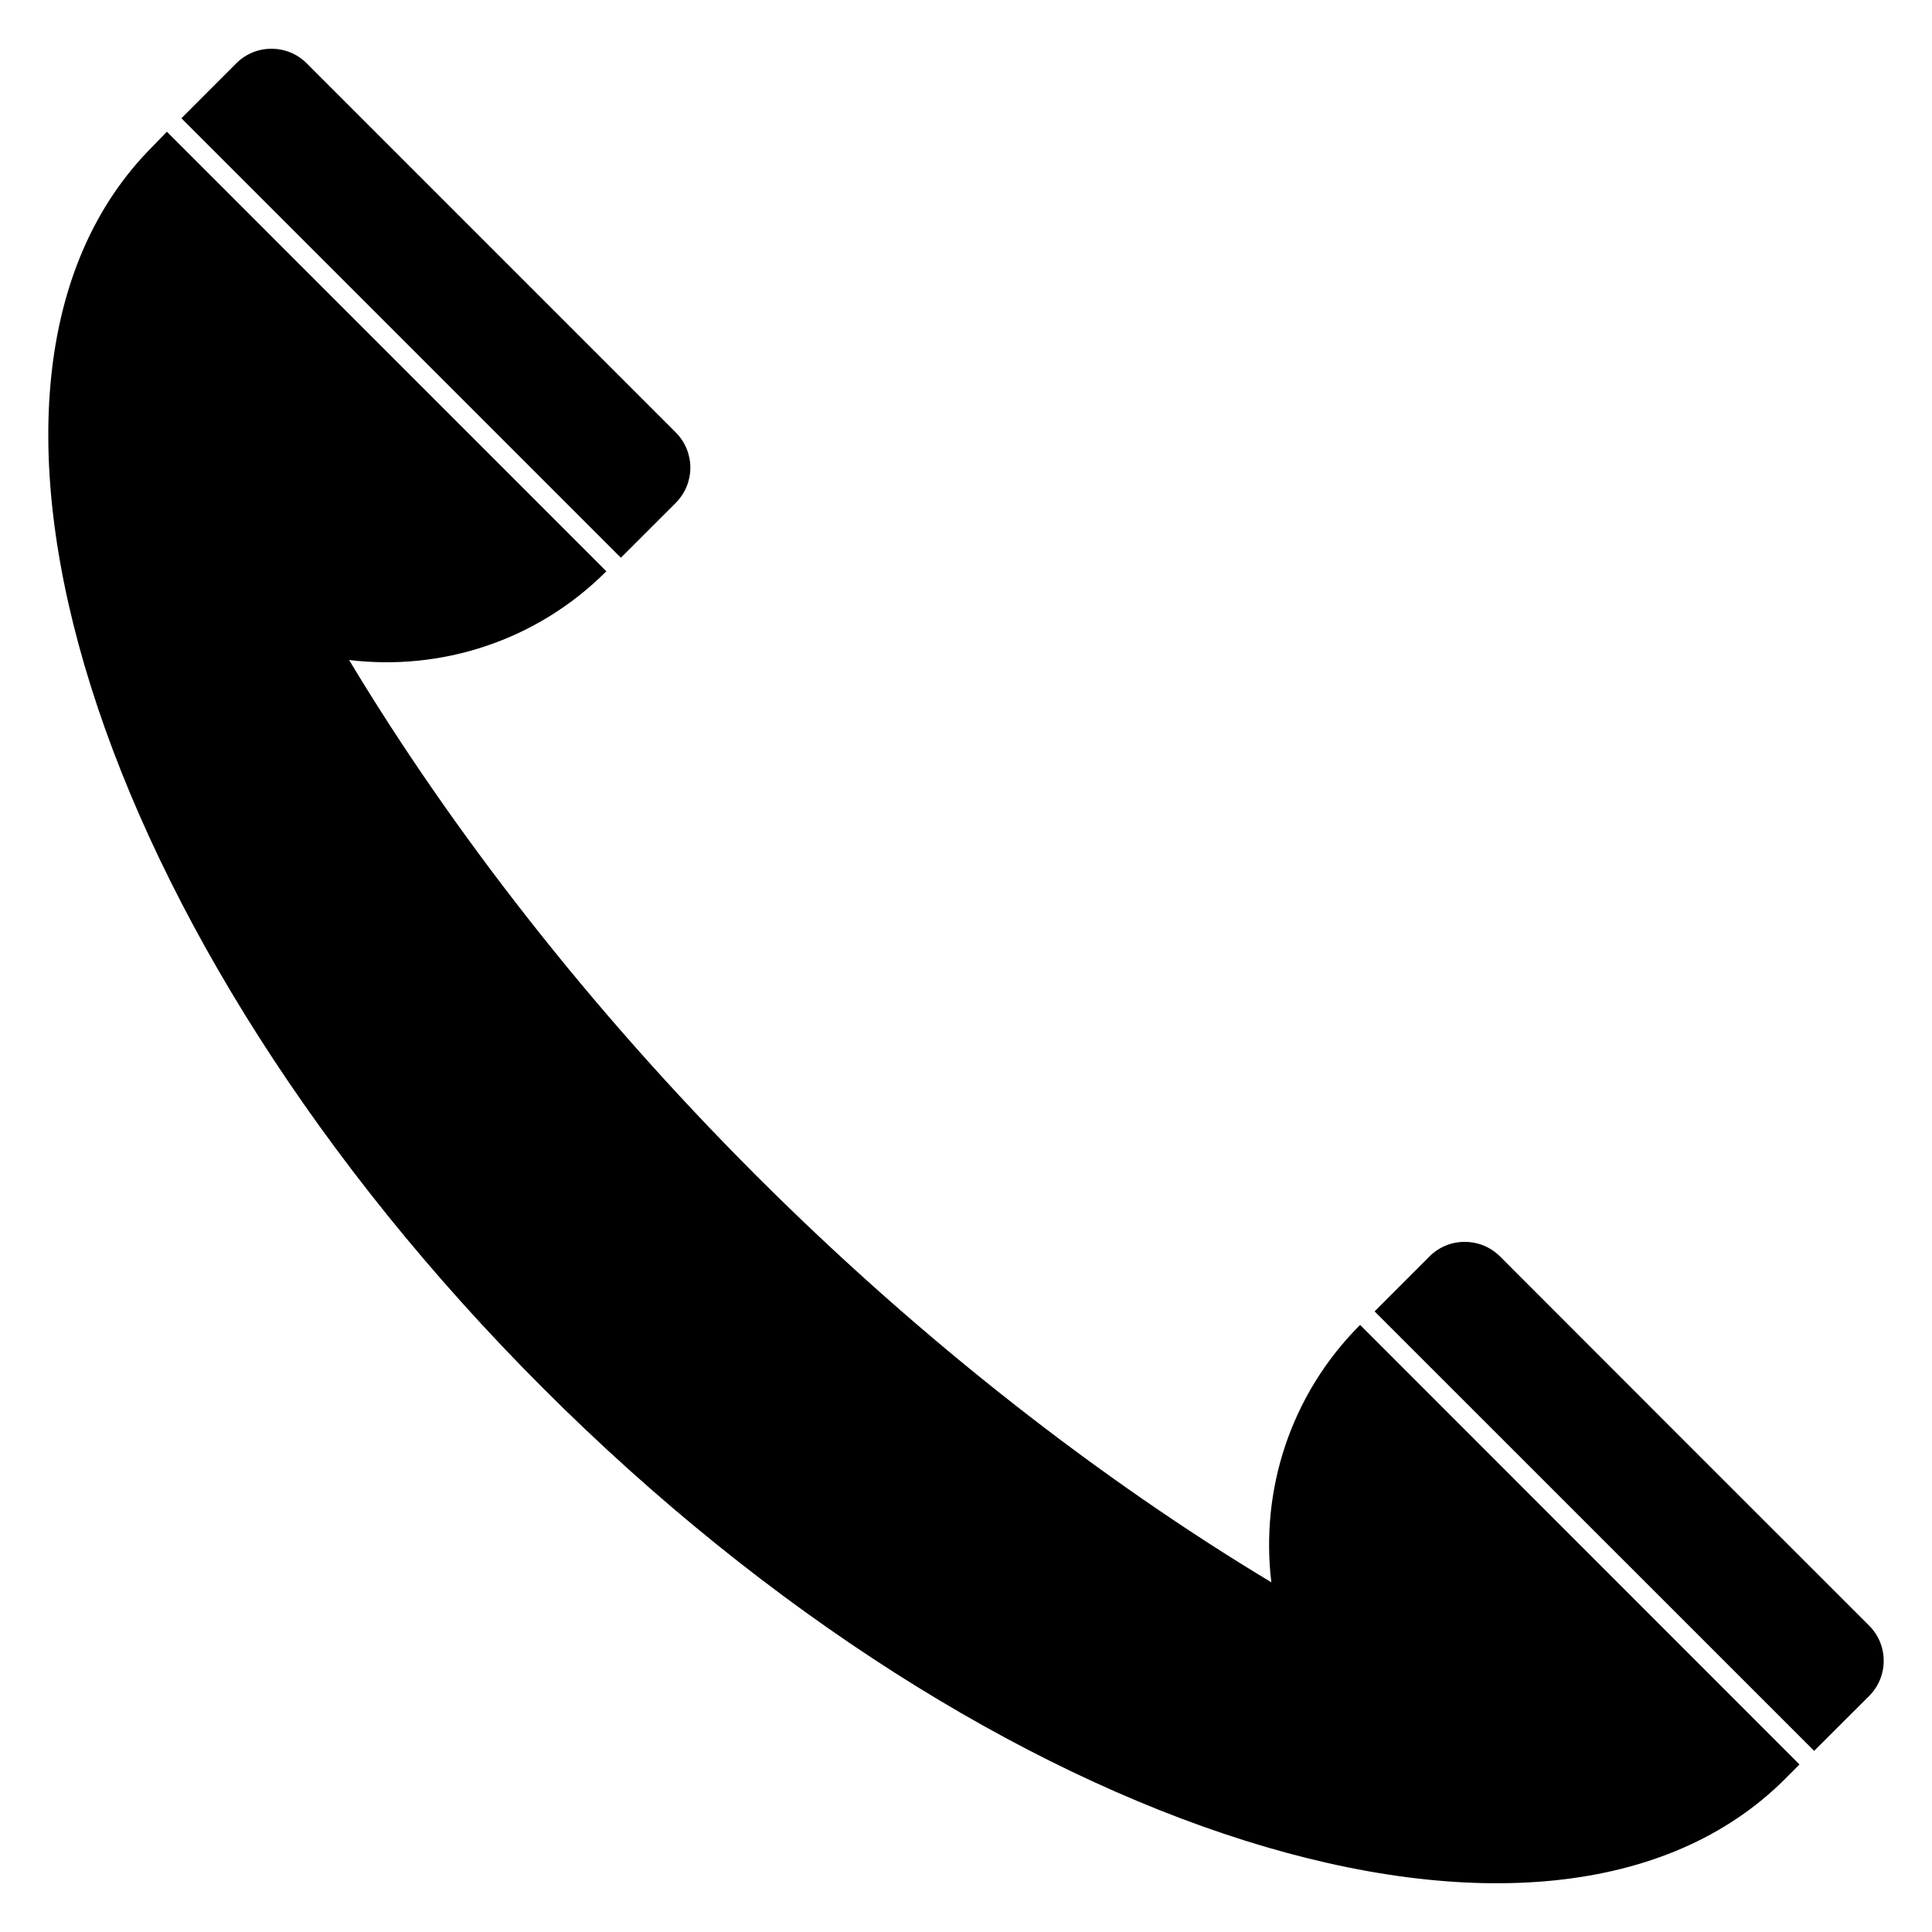 <?xml version="1.0" encoding="utf-8"?>
<!-- Generator: Adobe Illustrator 15.1.0, SVG Export Plug-In . SVG Version: 6.00 Build 0)  -->
<!DOCTYPE svg PUBLIC "-//W3C//DTD SVG 1.0//EN" "http://www.w3.org/TR/2001/REC-SVG-20010904/DTD/svg10.dtd">
<svg version="1.0" id="Layer_1" xmlns="http://www.w3.org/2000/svg" xmlns:xlink="http://www.w3.org/1999/xlink" x="0px" y="0px"
	 width="283.465px" height="283.465px" viewBox="-126.732 -126.732 283.465 283.465"
	 enable-background="new -126.732 -126.732 283.465 283.465" xml:space="preserve">
<path d="M-81.733-117.441c-2.854-2.854-7.483-2.854-10.33,0c-3.701,3.713-8.052,8.058-8.052,8.058l64.479,64.479
	c0,0,4.351-4.345,8.052-8.046c2.853-2.853,2.853-7.483,0-10.336C-39.666-75.361-69.658-105.366-81.733-117.441z M-102.245-107.403
	c-0.711,0.718-2.08,2.142-2.08,2.142c-34.474,34.474-8.807,116.128,57.293,182.228c66.101,66.101,147.754,91.762,182.216,57.3
	c0,0,1.374-1.387,2.104-2.116L72.823,67.658C62.512,77.982,58.18,92.007,59.801,105.425C35.02,90.521,8.784,70.308-15.8,45.725
	c-24.578-24.578-44.804-50.826-59.713-75.62c13.424,1.622,27.443-2.711,37.748-13.016L-102.245-107.403z M93.347,57.607
	c-2.872-2.847-7.489-2.847-10.336,0c-3.701,3.714-8.059,8.07-8.059,8.07l64.491,64.479c0,0,4.345-4.345,8.059-8.046
	c2.859-2.859,2.859-7.489,0-10.336C135.408,99.694,105.403,69.688,93.347,57.607z"/>
</svg>
